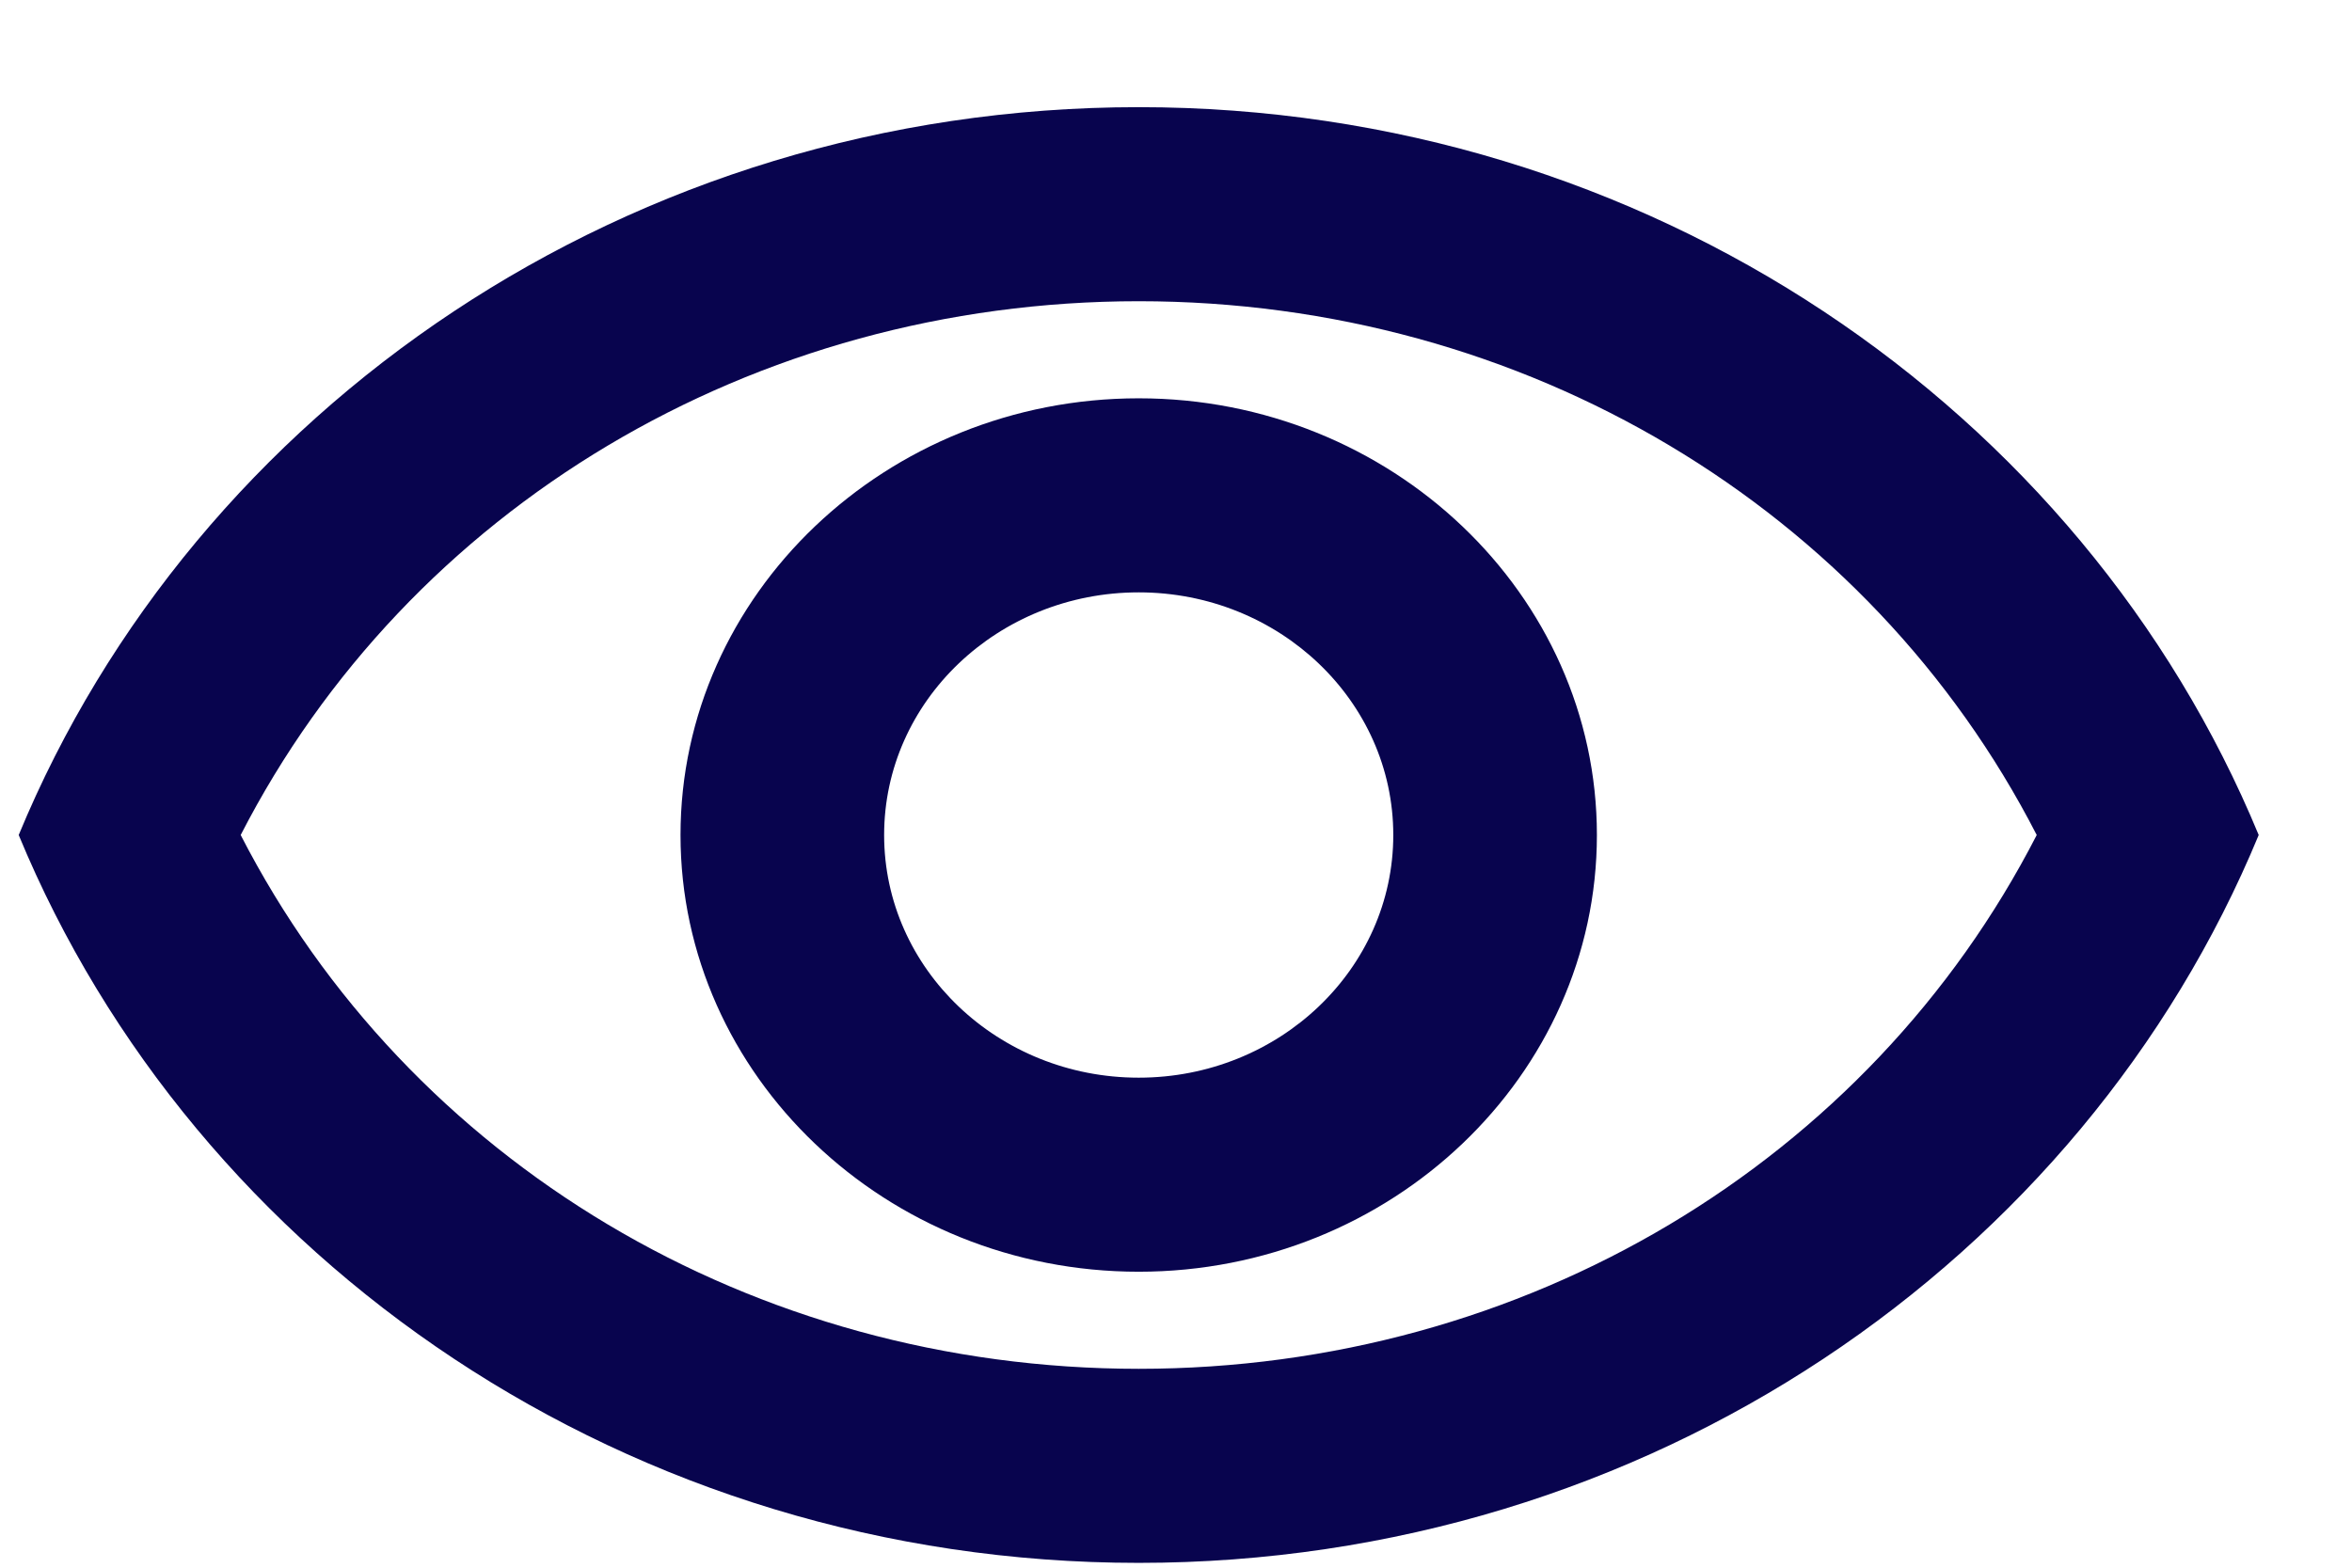 <svg width="21" height="14" viewBox="0 0 21 14" fill="none" xmlns="http://www.w3.org/2000/svg">
<g id="Group 2026">
<path id="Vector" d="M10.167 2.69C13.612 2.69 16.685 4.536 18.185 7.457C16.685 10.378 13.612 12.224 10.167 12.224C6.722 12.224 3.649 10.378 2.149 7.457C3.649 4.536 6.722 2.69 10.167 2.69ZM10.167 0.957C5.622 0.957 1.74 3.652 0.167 7.457C1.74 11.262 5.622 13.957 10.167 13.957C14.712 13.957 18.594 11.262 20.167 7.457C18.594 3.652 14.712 0.957 10.167 0.957ZM10.167 5.29C11.421 5.29 12.44 6.261 12.44 7.457C12.44 8.653 11.421 9.624 10.167 9.624C8.912 9.624 7.894 8.653 7.894 7.457C7.894 6.261 8.912 5.29 10.167 5.29ZM10.167 3.557C7.912 3.557 6.076 5.308 6.076 7.457C6.076 9.606 7.912 11.357 10.167 11.357C12.421 11.357 14.258 9.606 14.258 7.457C14.258 5.308 12.421 3.557 10.167 3.557Z" fill="#08044E"/>
</g>
</svg>
